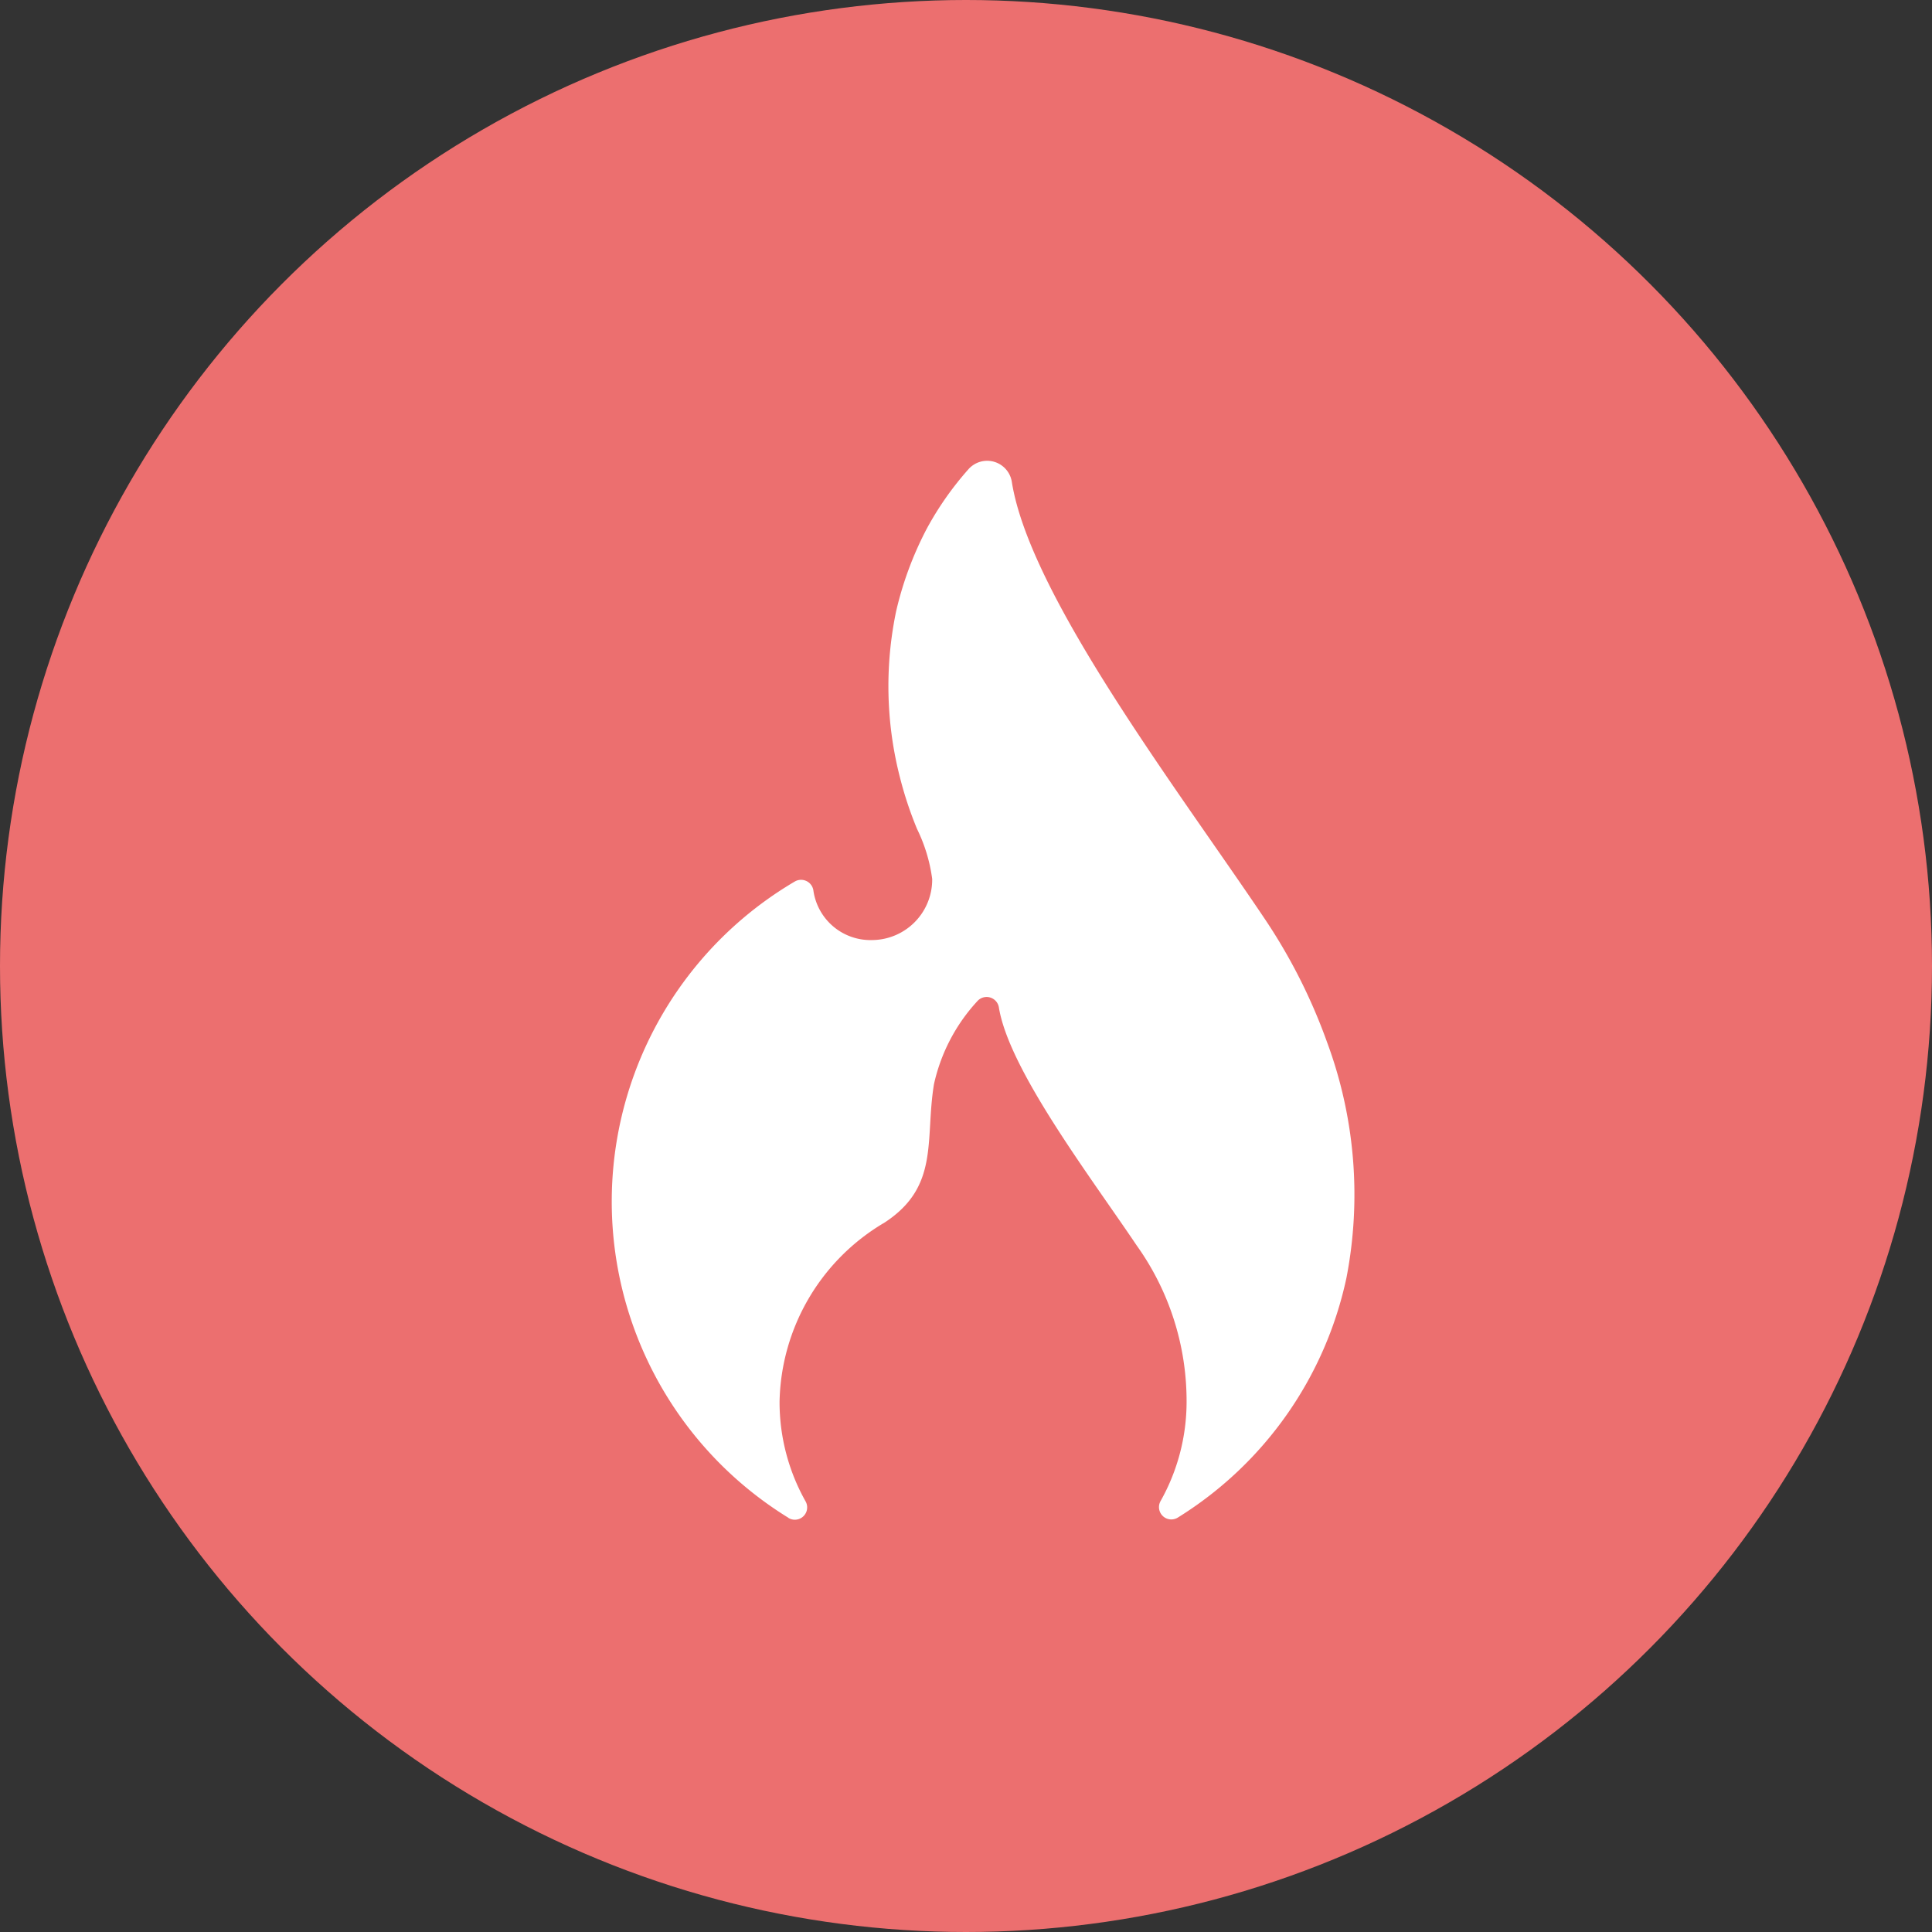 <svg xmlns="http://www.w3.org/2000/svg" width="40" height="40" viewBox="0 0 40 40">
  <rect x="0" y="0" width="40" height="40" fill="#333333" stroke="none"/>
  <g id="Group_154" data-name="Group 154" transform="translate(-3249 -2451)">
    <circle id="Ellipse_19" data-name="Ellipse 19" cx="20" cy="20" r="20" transform="translate(3249 2451)" fill="#ec6f6f"/>
    <g id="fire-flame" transform="translate(3261.658 2460.535)">
      <path id="Path_28" data-name="Path 28" d="M131.3,21.889a.255.255,0,0,0,.359-.341,4.188,4.188,0,0,1-.538-2.064,4.4,4.4,0,0,1,2.174-3.707c1.146-.749.833-1.715,1.023-2.866a3.719,3.719,0,0,1,.895-1.715.257.257,0,0,1,.449.128c.21,1.292,1.887,3.491,2.853,4.927a5.538,5.538,0,0,1,1.033,3.225v.015a4.194,4.194,0,0,1-.538,2.051.255.255,0,0,0,.359.341,7.741,7.741,0,0,0,3.489-4.963,9.073,9.073,0,0,0-.4-4.873,11.578,11.578,0,0,0-1.32-2.6c-1.766-2.627-4.84-6.655-5.209-9.01a.517.517,0,0,0-.9-.254,6.545,6.545,0,0,0-.856,1.22,7.127,7.127,0,0,0-.638,1.715,7.594,7.594,0,0,0,.079,3.445,7.759,7.759,0,0,0,.354,1.066,3.345,3.345,0,0,1,.313,1.033,1.252,1.252,0,0,1-1.241,1.266,1.194,1.194,0,0,1-1.22-1.036.258.258,0,0,0-.382-.177,7.688,7.688,0,0,0-.131,13.176Z" transform="translate(-127.639 0)" fill="#fff"/>
    </g>
  </g>
</svg>
